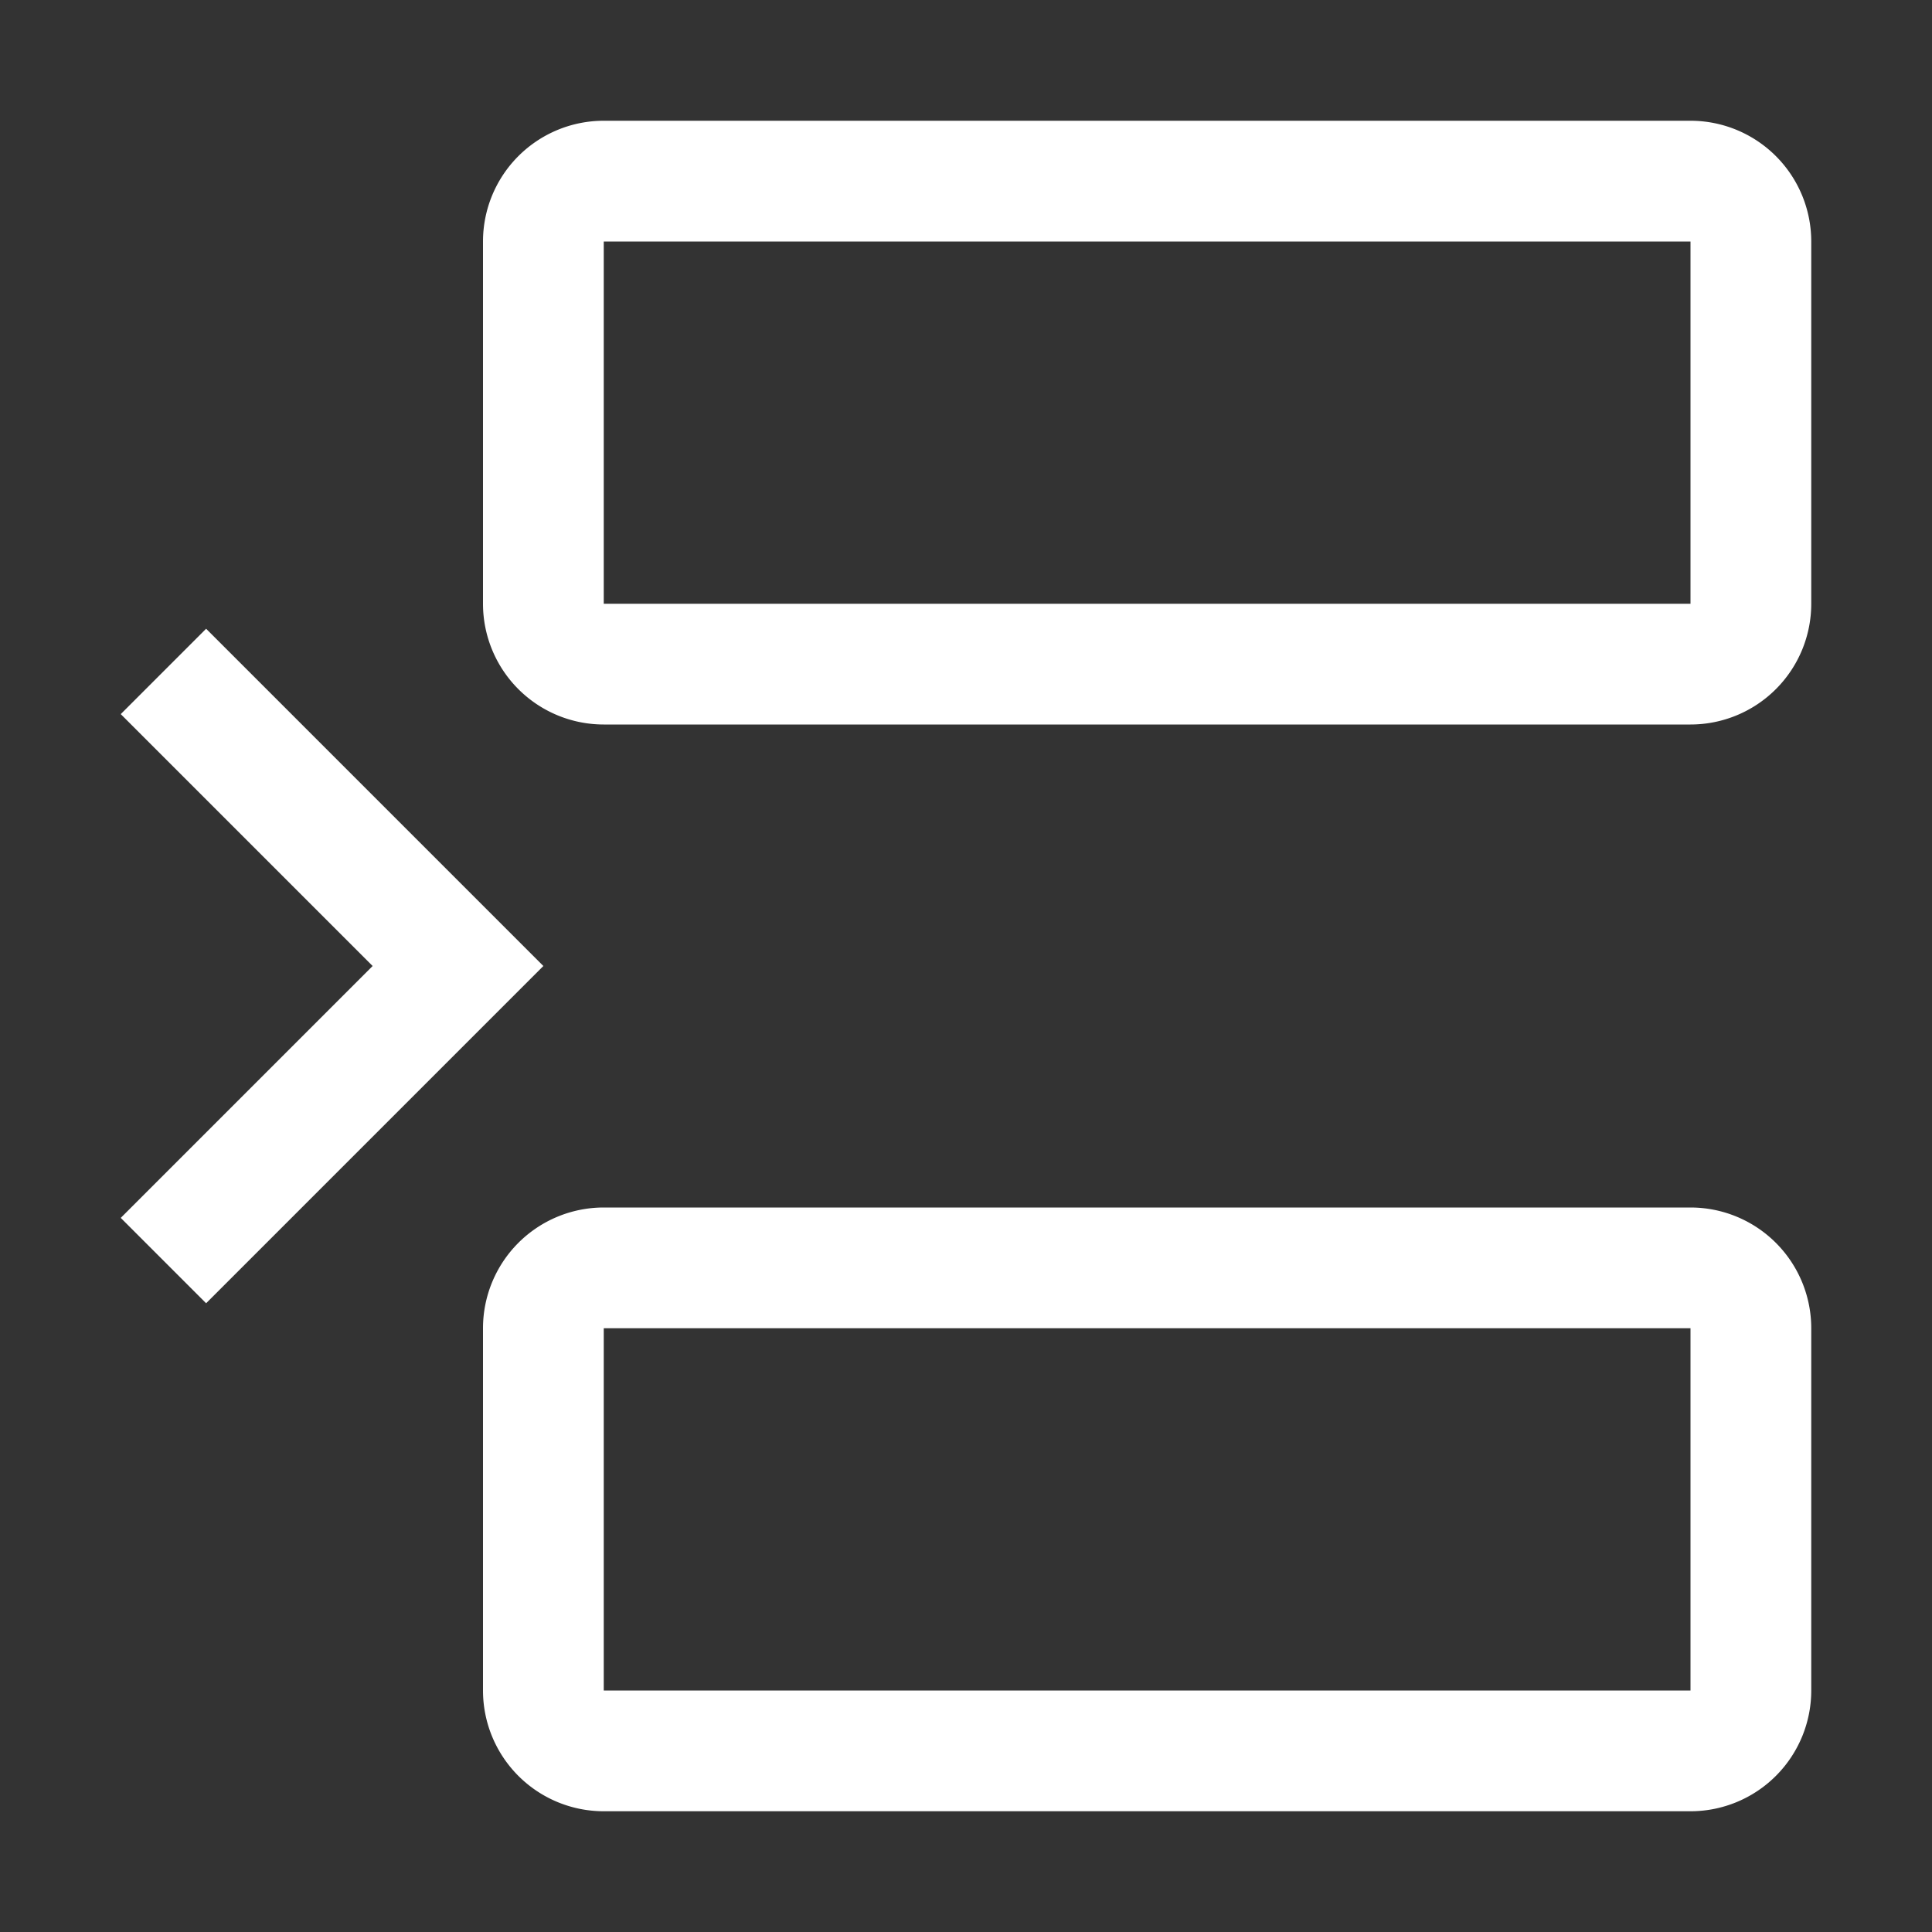 <svg xmlns="http://www.w3.org/2000/svg" width="30" height="30" viewBox="0 0 32 32"><rect x="0" y="0" width="32" height="32" fill="#333333" stroke="none"/><path fill="#ffffff" d="M28 12H10a2 2 0 0 1-2-2V4a2 2 0 0 1 2-2h18a2 2 0 0 1 2 2v6a2 2 0 0 1-2 2M10 4v6h18V4zm18 26H10a2 2 0 0 1-2-2v-6a2 2 0 0 1 2-2h18a2 2 0 0 1 2 2v6a2 2 0 0 1-2 2m-18-8v6h18v-6zm-1-6l-5.586-5.586L2 11.828L6.172 16L2 20.172l1.414 1.414z"/></svg>